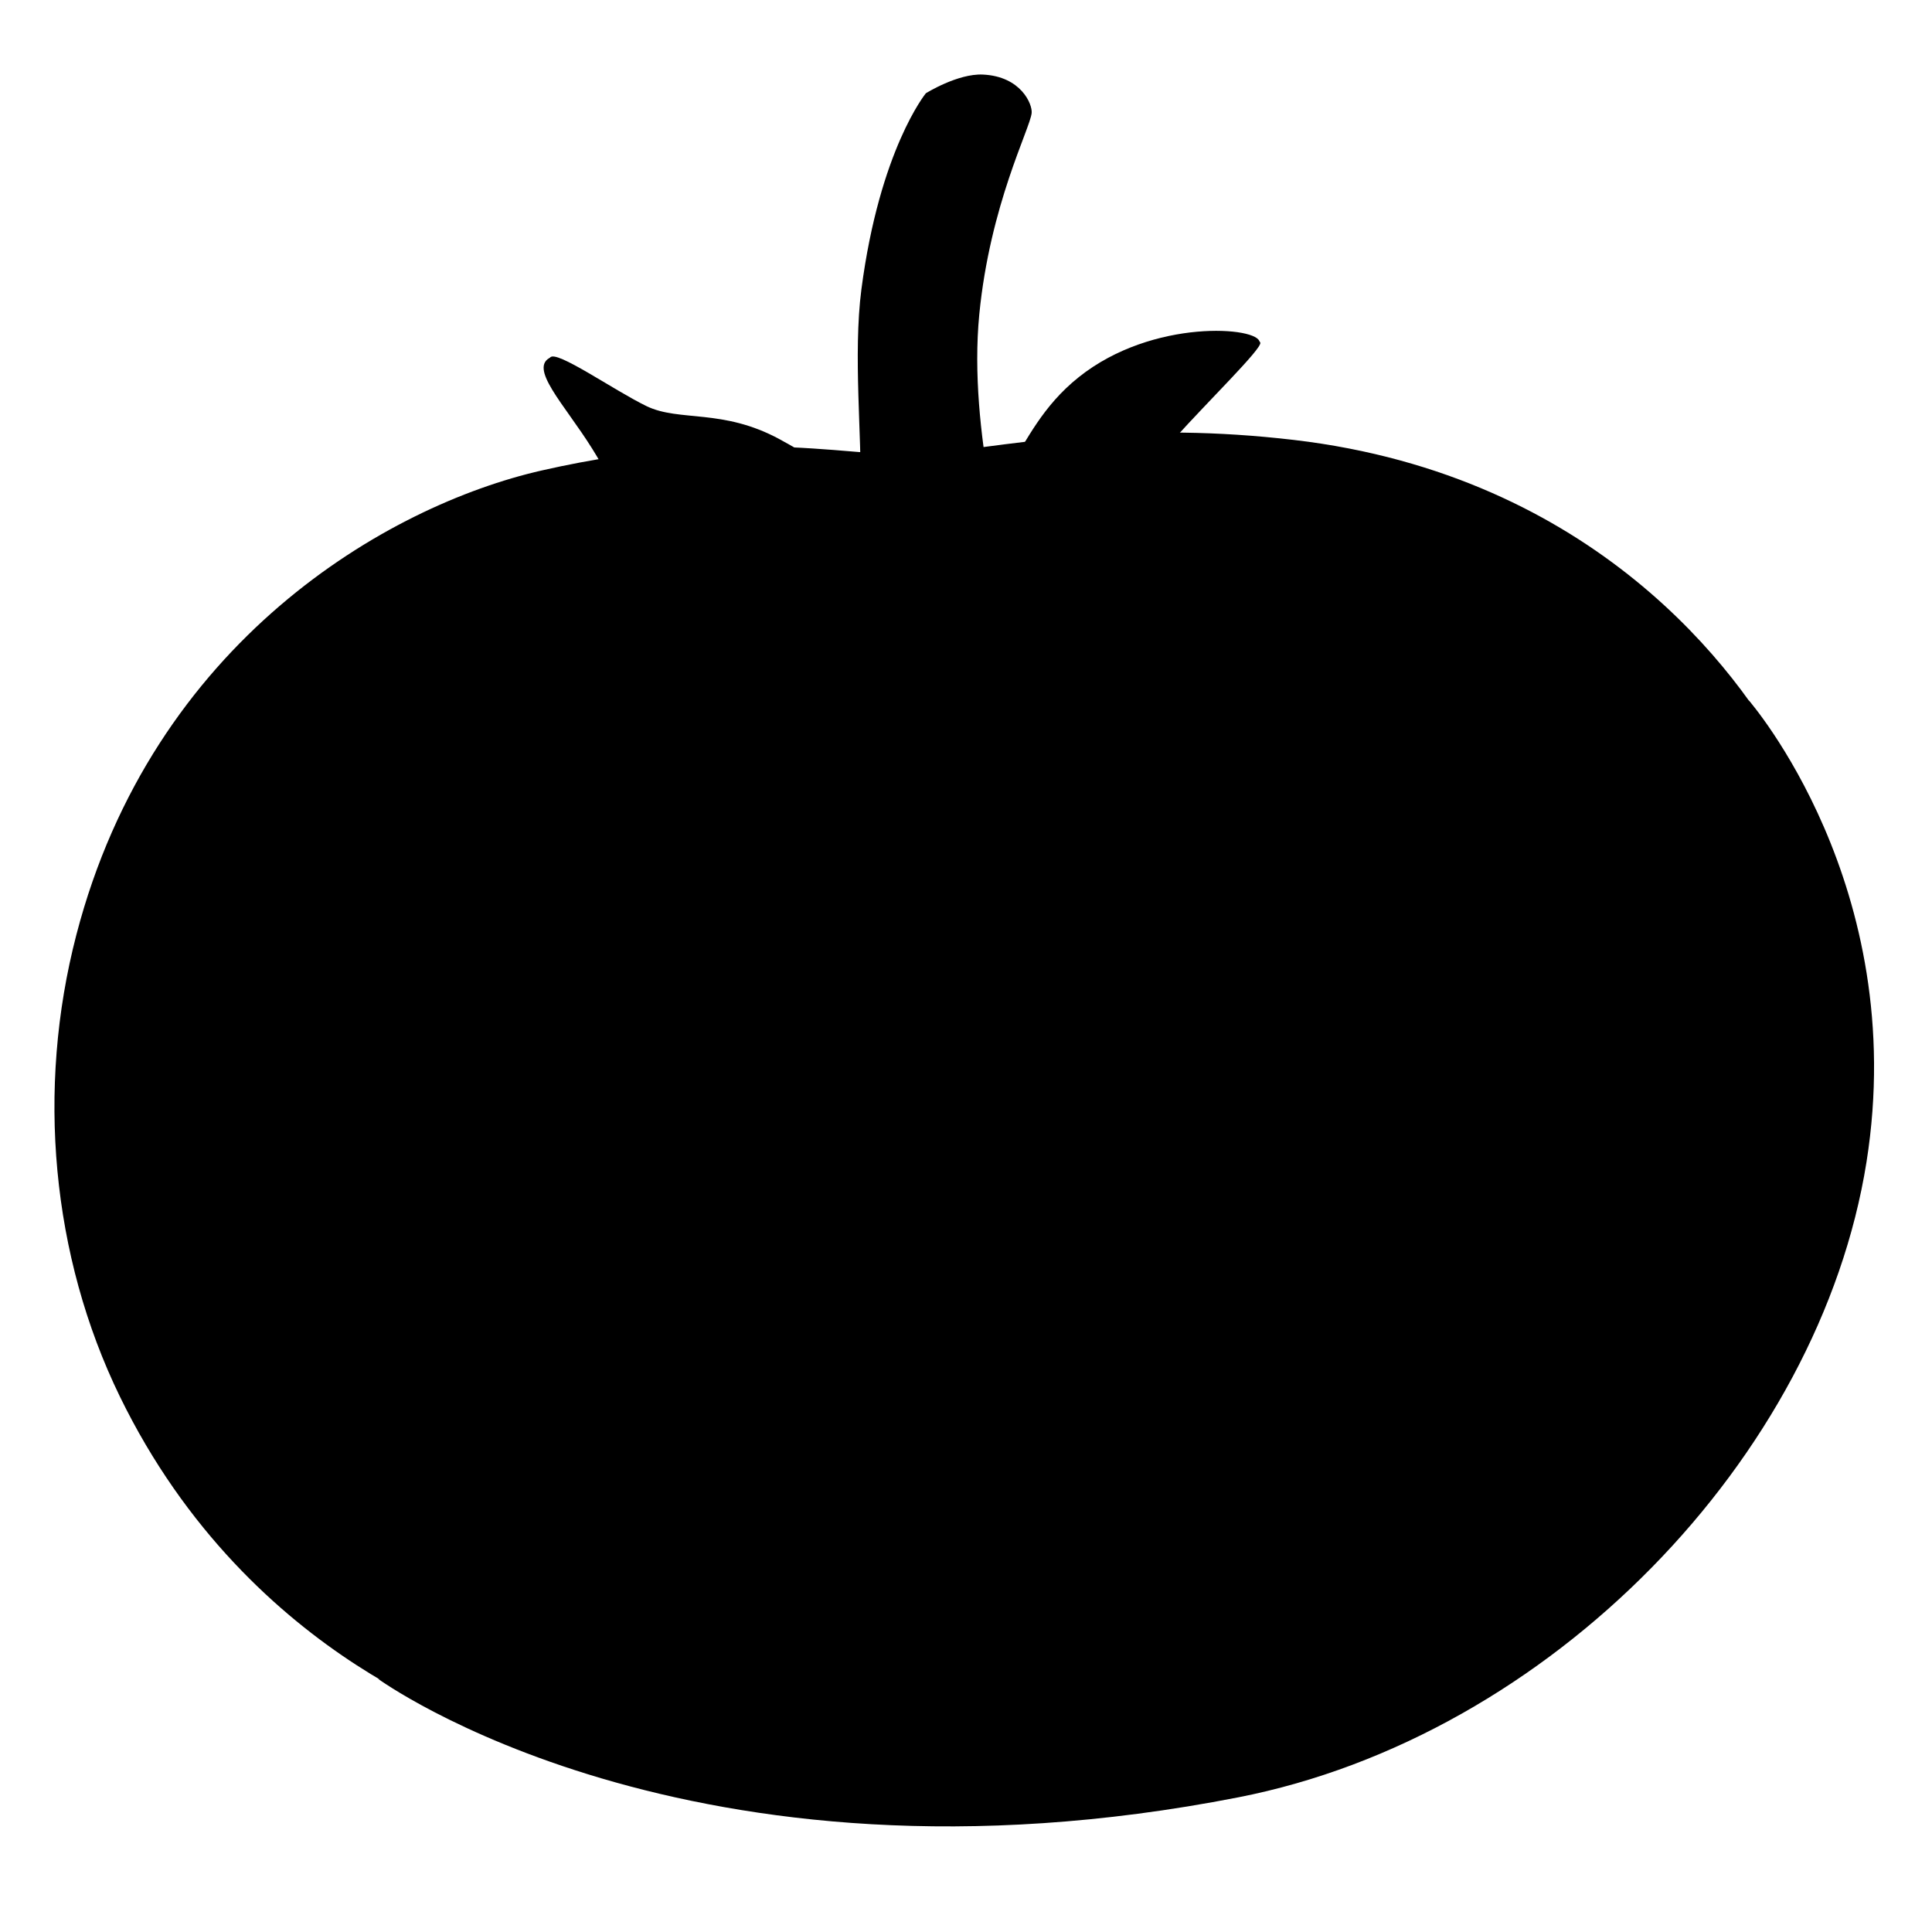 <svg width="128" height="128" viewBox="0 0 128 128" fill="none" xmlns="http://www.w3.org/2000/svg">
<path d="M119.77 69.38C119.77 69.38 121.48 56.33 118.37 50.43C115.26 44.53 105.66 31.5 85.75 29.15C75.19 27.91 68.04 29.31 61.52 30.08C57.39 30.57 49.7 28.03 35.89 31.17C25.65 33.5 10.11 42.51 5.06 61.93C2.4 72.16 3.41 83.21 7.94 92.52C16.64 110.38 32.79 114.73 32.79 114.73L65.25 117.37L104.55 100.75L119.77 69.38Z" fill="#FF2A23" style="fill:#FF2A23;fill:color(display-p3 1 0.165 0.137);fill-opacity:1;"/>
<path d="M82.03 119.08C102.69 115.04 120.55 96.56 123.66 76.99C126.57 58.68 115.87 46.41 115.87 46.41C115.87 46.41 117.09 56.18 114.81 66.59C112.36 77.73 105.27 96.3 82.81 106.82C55.24 119.73 25.04 111.22 25.04 111.22C25.04 111.22 45.56 126.21 82.03 119.08Z" fill="#DC0D27" style="fill:#DC0D27;fill:color(display-p3 0.863 0.051 0.153);fill-opacity:1;"/>
<path d="M24.92 52.76C19.43 51.34 12.58 55.49 11.59 67.64C10.68 78.77 16.71 92.18 22.62 90.58C27.64 89.22 22.81 79.92 24.6 72.29C26.41 64.66 33.29 54.93 24.92 52.76Z" fill="#FED3B0" style="fill:#FED3B0;fill:color(display-p3 0.996 0.828 0.69);fill-opacity:1;"/>
<path d="M42.274 55.799C33.18 55.873 32.161 49.13 32.161 49.13C32.161 48.792 31.993 48.376 31.831 47.974C31.525 47.213 31.241 46.508 32.161 46.5C33.576 46.5 46.569 45.889 46.569 45.889L49.082 40.21C49.082 40.21 45.579 38.07 43.491 35.917C41.91 34.278 41.32 32.978 40.478 31.125C40.365 30.876 40.248 30.617 40.122 30.345C42.181 30.013 44.083 29.809 45.837 29.694L54.367 36.845L65.786 35.001L69.368 29.11C71.787 28.856 74.387 28.667 77.264 28.658C75.314 31.84 74.326 37.117 74.326 37.117L82.49 38.775C82.49 38.775 89.249 38.614 90.288 38.849C90.764 38.957 91.423 38.495 92.057 38.052C92.805 37.528 93.518 37.029 93.851 37.525C94.464 38.453 93.197 42.499 89.833 45.122C87.022 47.324 81.916 48.462 77.325 48.153C75.336 48.017 74.396 51.63 74.396 51.63C74.396 51.63 81.352 56.58 83.252 59.5C83.722 59.5 83.767 62.577 83.801 64.835C83.808 65.338 83.815 65.801 83.826 66.179C83.886 68.245 74.861 69.433 68.607 64.781C66.665 63.336 64.971 61.371 63.345 59.485C61.225 57.026 59.22 54.7 56.93 53.832C54.918 53.069 53.53 53.532 51.528 54.2C49.501 54.876 46.844 55.762 42.274 55.799Z" fill="#DC0D27" style="fill:#DC0D27;fill:color(display-p3 0.863 0.051 0.153);fill-opacity:1;"/>
<path d="M31.87 46.05C31.09 47.06 32.9 51.5 42.09 51.44C51.27 51.38 52.81 48.61 56.9 49.85C60.99 51.09 64.18 56.01 68.7 58.7C75.02 62.46 84.14 61.5 84.08 59.83C84.02 58.15 81.79 59.01 79.87 56.66C77.95 54.3 74.55 48.07 74.55 48.07C74.55 48.07 75.5 45.15 77.51 45.26C82.15 45.51 87.31 44.59 90.15 42.81C93.55 40.69 94.83 37.42 94.21 36.67C93.59 35.93 91.66 37.93 90.61 37.74C89.56 37.55 82.73 37.68 82.73 37.68L74.48 36.34C74.48 36.34 75.61 31.51 77.84 29.03C80.07 26.55 83.57 23.14 83.5 22.71C83.43 22.28 80.62 22.66 80.62 22.66L71.93 26.63L65.85 34.63L54.31 36.12L43.2 28.67C43.2 28.67 36.83 23.53 36.54 23.65C34.93 24.31 37.38 26.76 39.23 29.72C40.83 32.29 41.16 33.58 43.32 35.37C45.43 37.11 48.97 38.84 48.97 38.84L46.43 43.43C46.43 43.43 38.24 46.66 36.81 46.66C35.39 46.67 32.3 45.5 31.87 46.05Z" fill="#597D1E" style="fill:#597D1E;fill:color(display-p3 0.349 0.492 0.117);fill-opacity:1;"/>
<path d="M57.51 43.28C60.86 43.53 63.28 47.98 66.3 51.01C70.71 55.42 74.16 57.72 77.87 58.59C79.73 59.02 84 59.73 84 59.73C84 59.73 84.62 59.3 82.51 58.12C80.4 56.94 79.13 54.68 78.82 53.63C78.51 52.58 77.54 49.13 75.5 46.27C73.46 43.41 71.14 42.2 71.88 40.9C72.62 39.6 79.02 41.8 85.18 40.81C93.31 39.51 94.55 36.9 94.18 36.59C93.81 36.28 88.78 37.77 86.24 37.21C83.7 36.65 81.52 34.91 77.68 34.91C75.06 34.91 72.5 35.86 71.81 34.43C71.23 33.23 73.41 29.22 75.07 27.71C79.1 24.05 83.45 23.18 83.45 22.68C83.45 21.65 76.38 21.07 71.48 24.98C66.6 28.87 67.52 33.98 61.18 33.98C59.07 33.98 58.26 33.48 58.26 33.48C58.26 33.48 55.43 31.15 51.65 29.1C47.87 27.05 45.02 27.96 42.84 26.91C40.67 25.86 36.82 23.14 36.45 23.69C36.08 24.24 39.34 27.96 43.44 31C47.54 34.04 52.13 35.59 50.82 36.83C49.52 38.07 47.35 38.88 45.3 40.43C43.25 41.98 41.45 44.21 38.97 45.02C36.49 45.83 32.41 45.26 31.85 45.94C31.29 46.62 36.17 48.97 43.8 47.55C51.41 46.13 51.43 42.83 57.51 43.28Z" fill="#94A61D" style="fill:#94A61D;fill:color(display-p3 0.58 0.651 0.114);fill-opacity:1;"/>
<path d="M65.12 4.94C63.45 4.86 61.34 6.18 61.34 6.18C61.34 6.18 58.28 9.91 57.07 19.17C56.51 23.45 57.12 29.2 57 32.37C56.88 35.53 56.19 36.71 56.38 38.33C56.57 39.94 58.26 41.76 62.17 41.72C65.31 41.69 66.93 39.26 66.87 38.39C66.81 37.52 64.12 28.65 64.88 20.83C65.59 13.56 68.24 8.54 68.35 7.49C68.41 6.92 67.66 5.06 65.12 4.94Z" fill="#728035" style="fill:#728035;fill:color(display-p3 0.447 0.502 0.208);fill-opacity:1;"/>
</svg>
